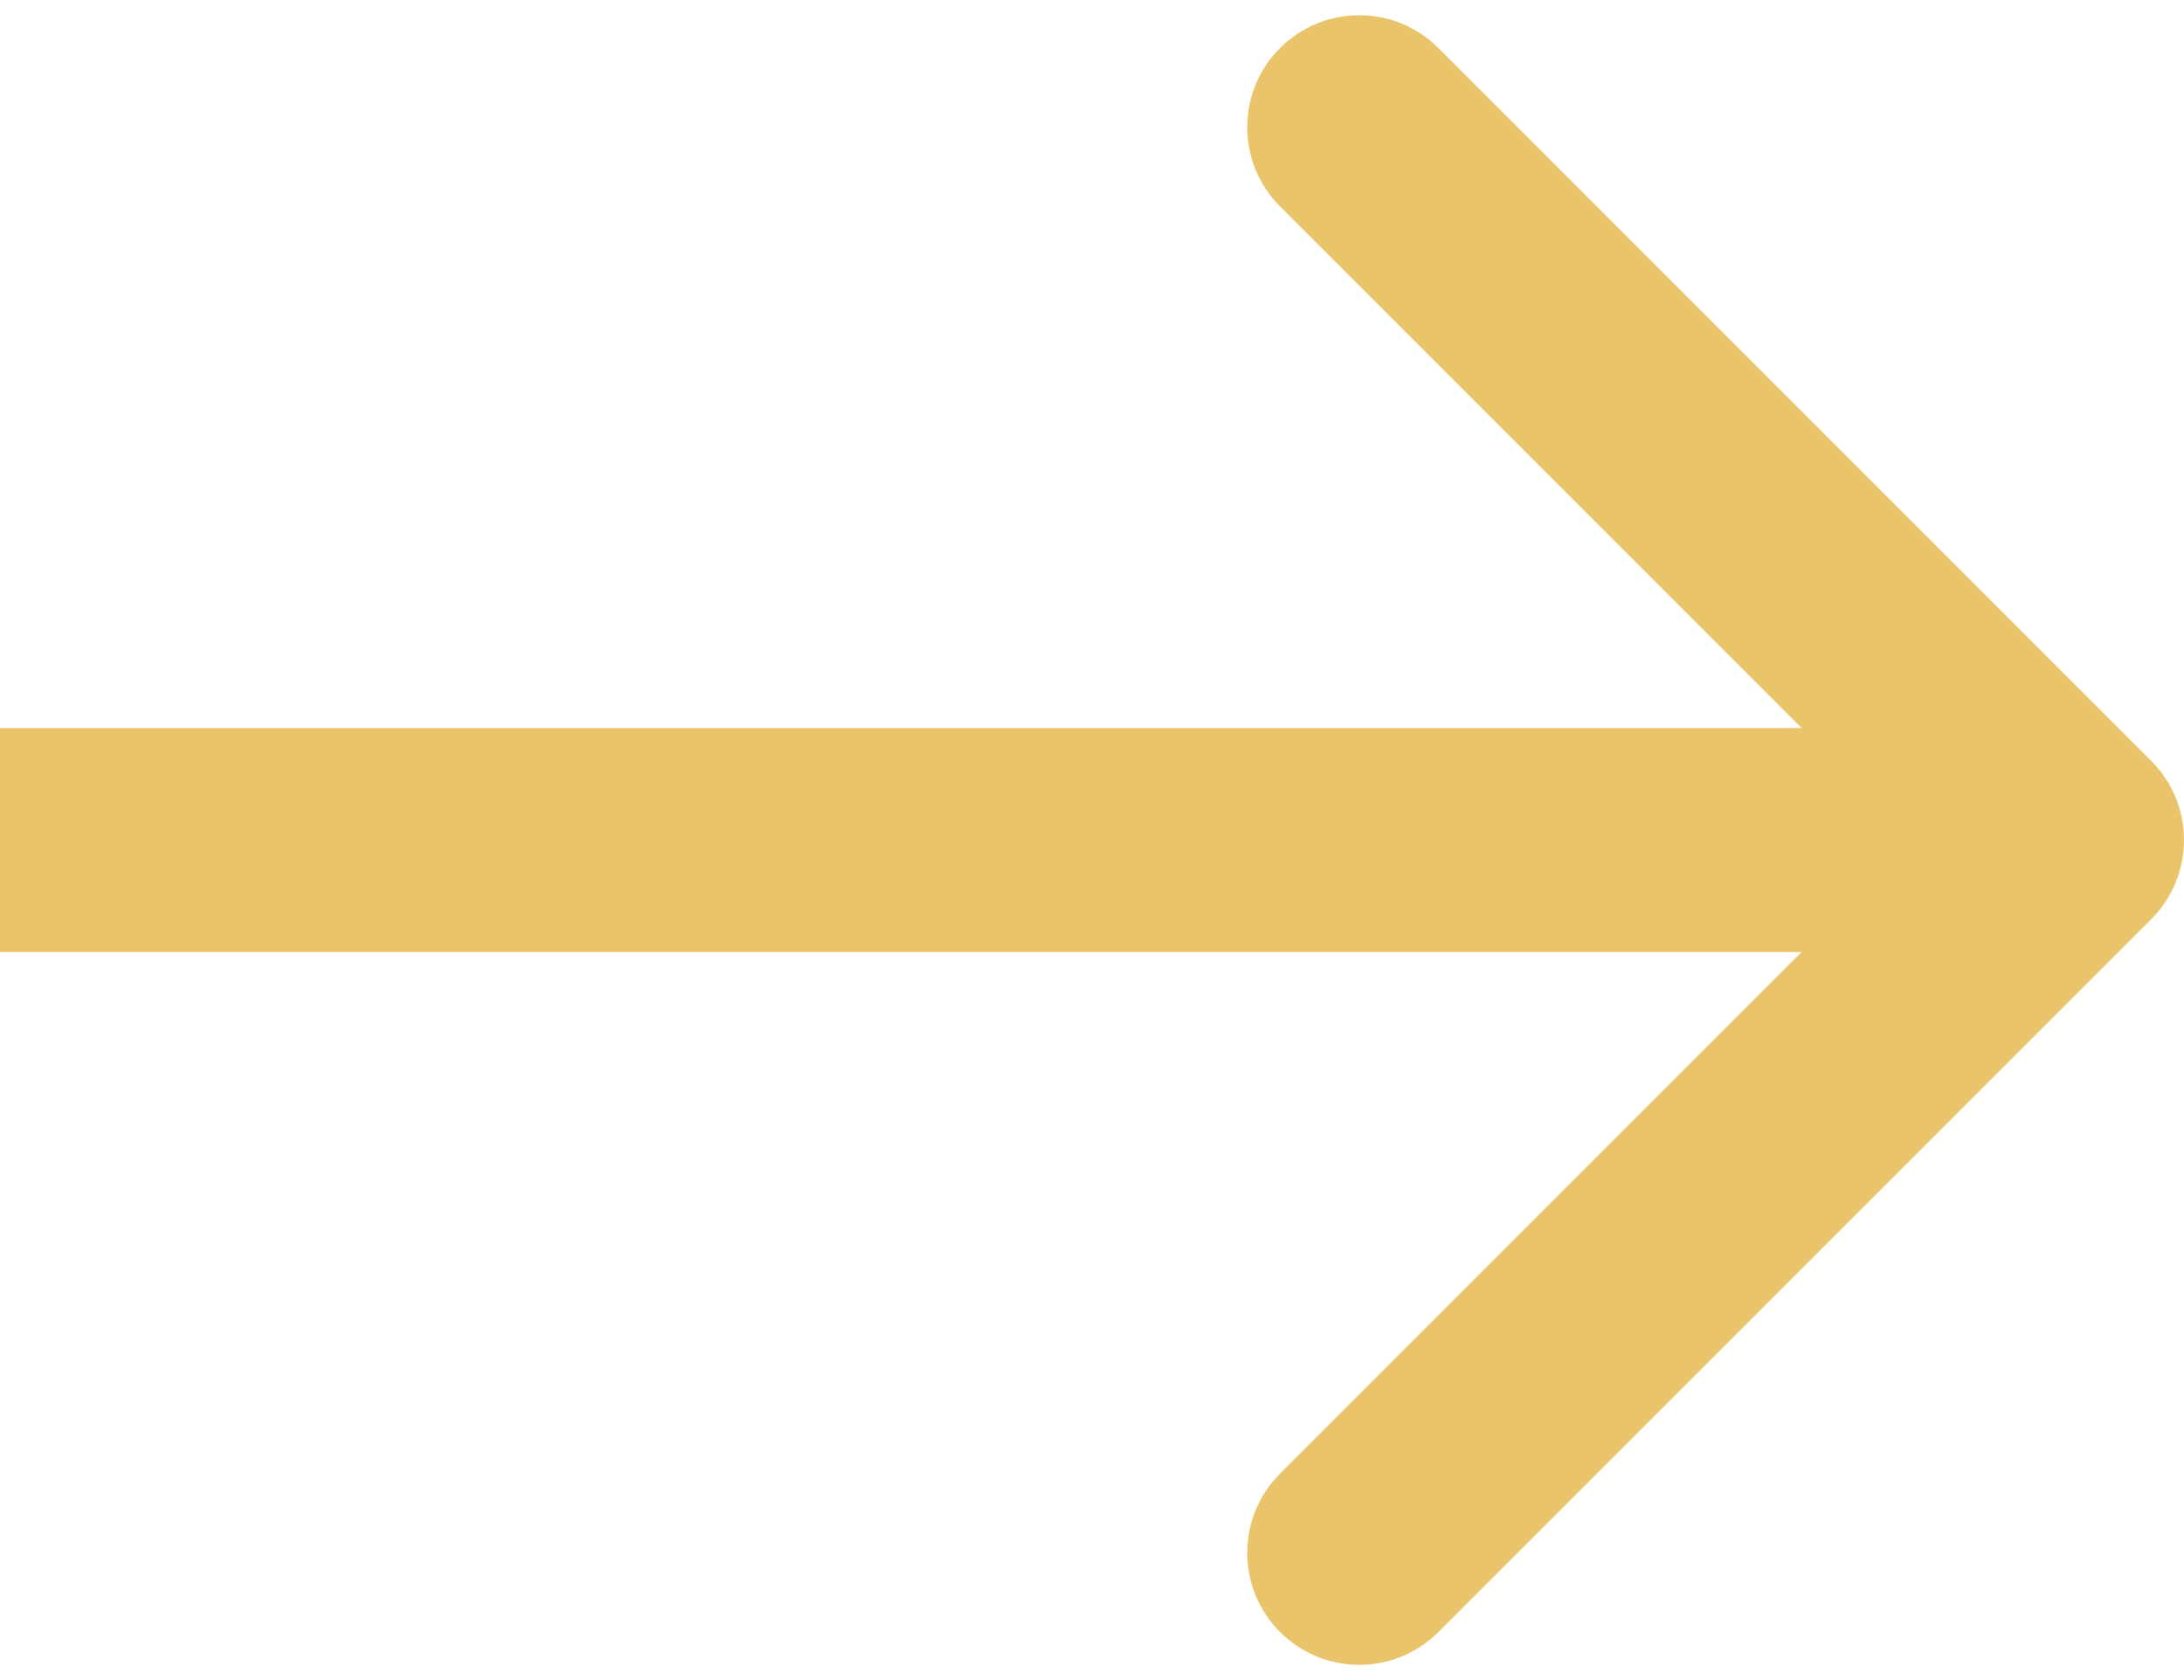 <svg width="39" height="30" viewBox="0 0 39 30" fill="none" xmlns="http://www.w3.org/2000/svg">
<path d="M38.414 16.414C39.195 15.633 39.195 14.367 38.414 13.586L25.686 0.858C24.905 0.077 23.639 0.077 22.858 0.858C22.077 1.639 22.077 2.905 22.858 3.686L34.172 15L22.858 26.314C22.077 27.095 22.077 28.361 22.858 29.142C23.639 29.923 24.905 29.923 25.686 29.142L38.414 16.414ZM0 17L37 17V13L0 13L0 17Z" fill="#E9C46A"/>
</svg>
